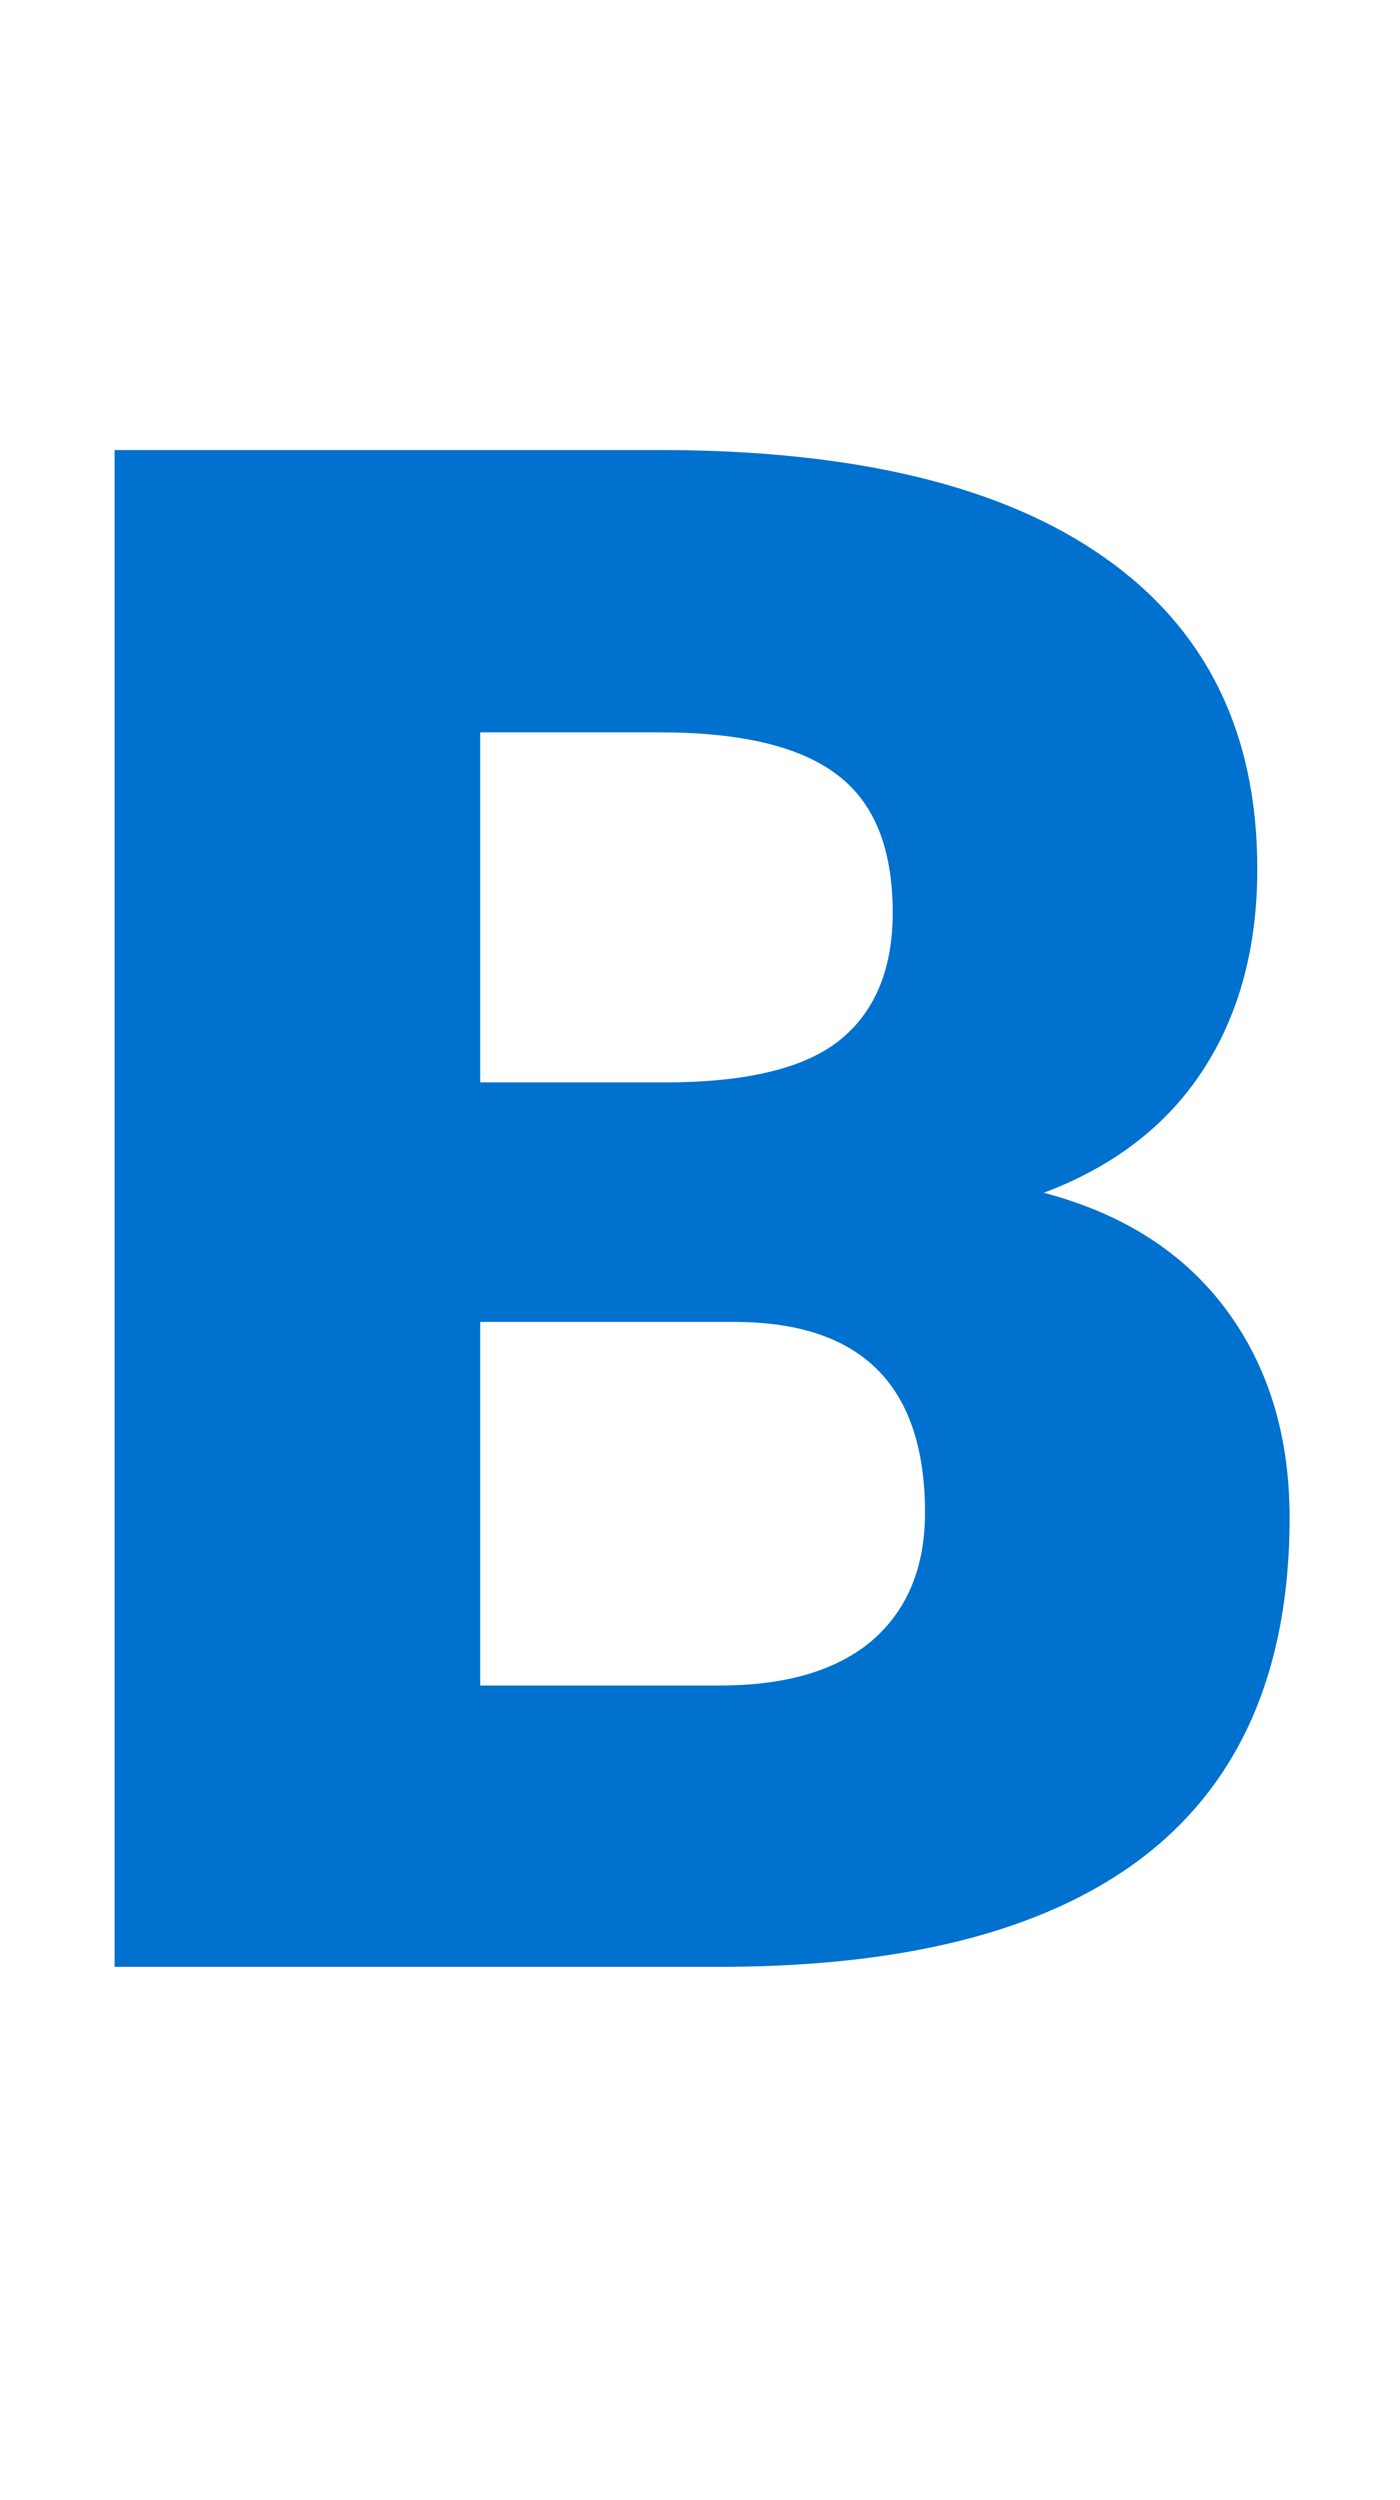 <svg width="42" height="75" viewBox="0 0 42 75" fill="none" xmlns="http://www.w3.org/2000/svg">
<path d="M3.438 59V13.5H19.781C25.635 13.5 30.083 14.573 33.125 16.719C36.188 18.865 37.719 21.979 37.719 26.062C37.719 28.417 37.177 30.427 36.094 32.094C35.01 33.76 33.417 34.99 31.312 35.781C33.688 36.406 35.51 37.573 36.781 39.281C38.052 40.99 38.688 43.073 38.688 45.531C38.688 49.99 37.271 53.344 34.438 55.594C31.625 57.823 27.448 58.958 21.906 59H3.438ZM14.406 39.656V50.562H21.594C23.573 50.562 25.094 50.115 26.156 49.219C27.219 48.302 27.75 47.021 27.75 45.375C27.75 41.583 25.865 39.677 22.094 39.656H14.406ZM14.406 32.469H20.125C22.521 32.448 24.229 32.01 25.25 31.156C26.271 30.302 26.781 29.042 26.781 27.375C26.781 25.458 26.229 24.083 25.125 23.25C24.021 22.396 22.24 21.969 19.781 21.969H14.406V32.469Z" fill="#0071CE"/>
</svg>

